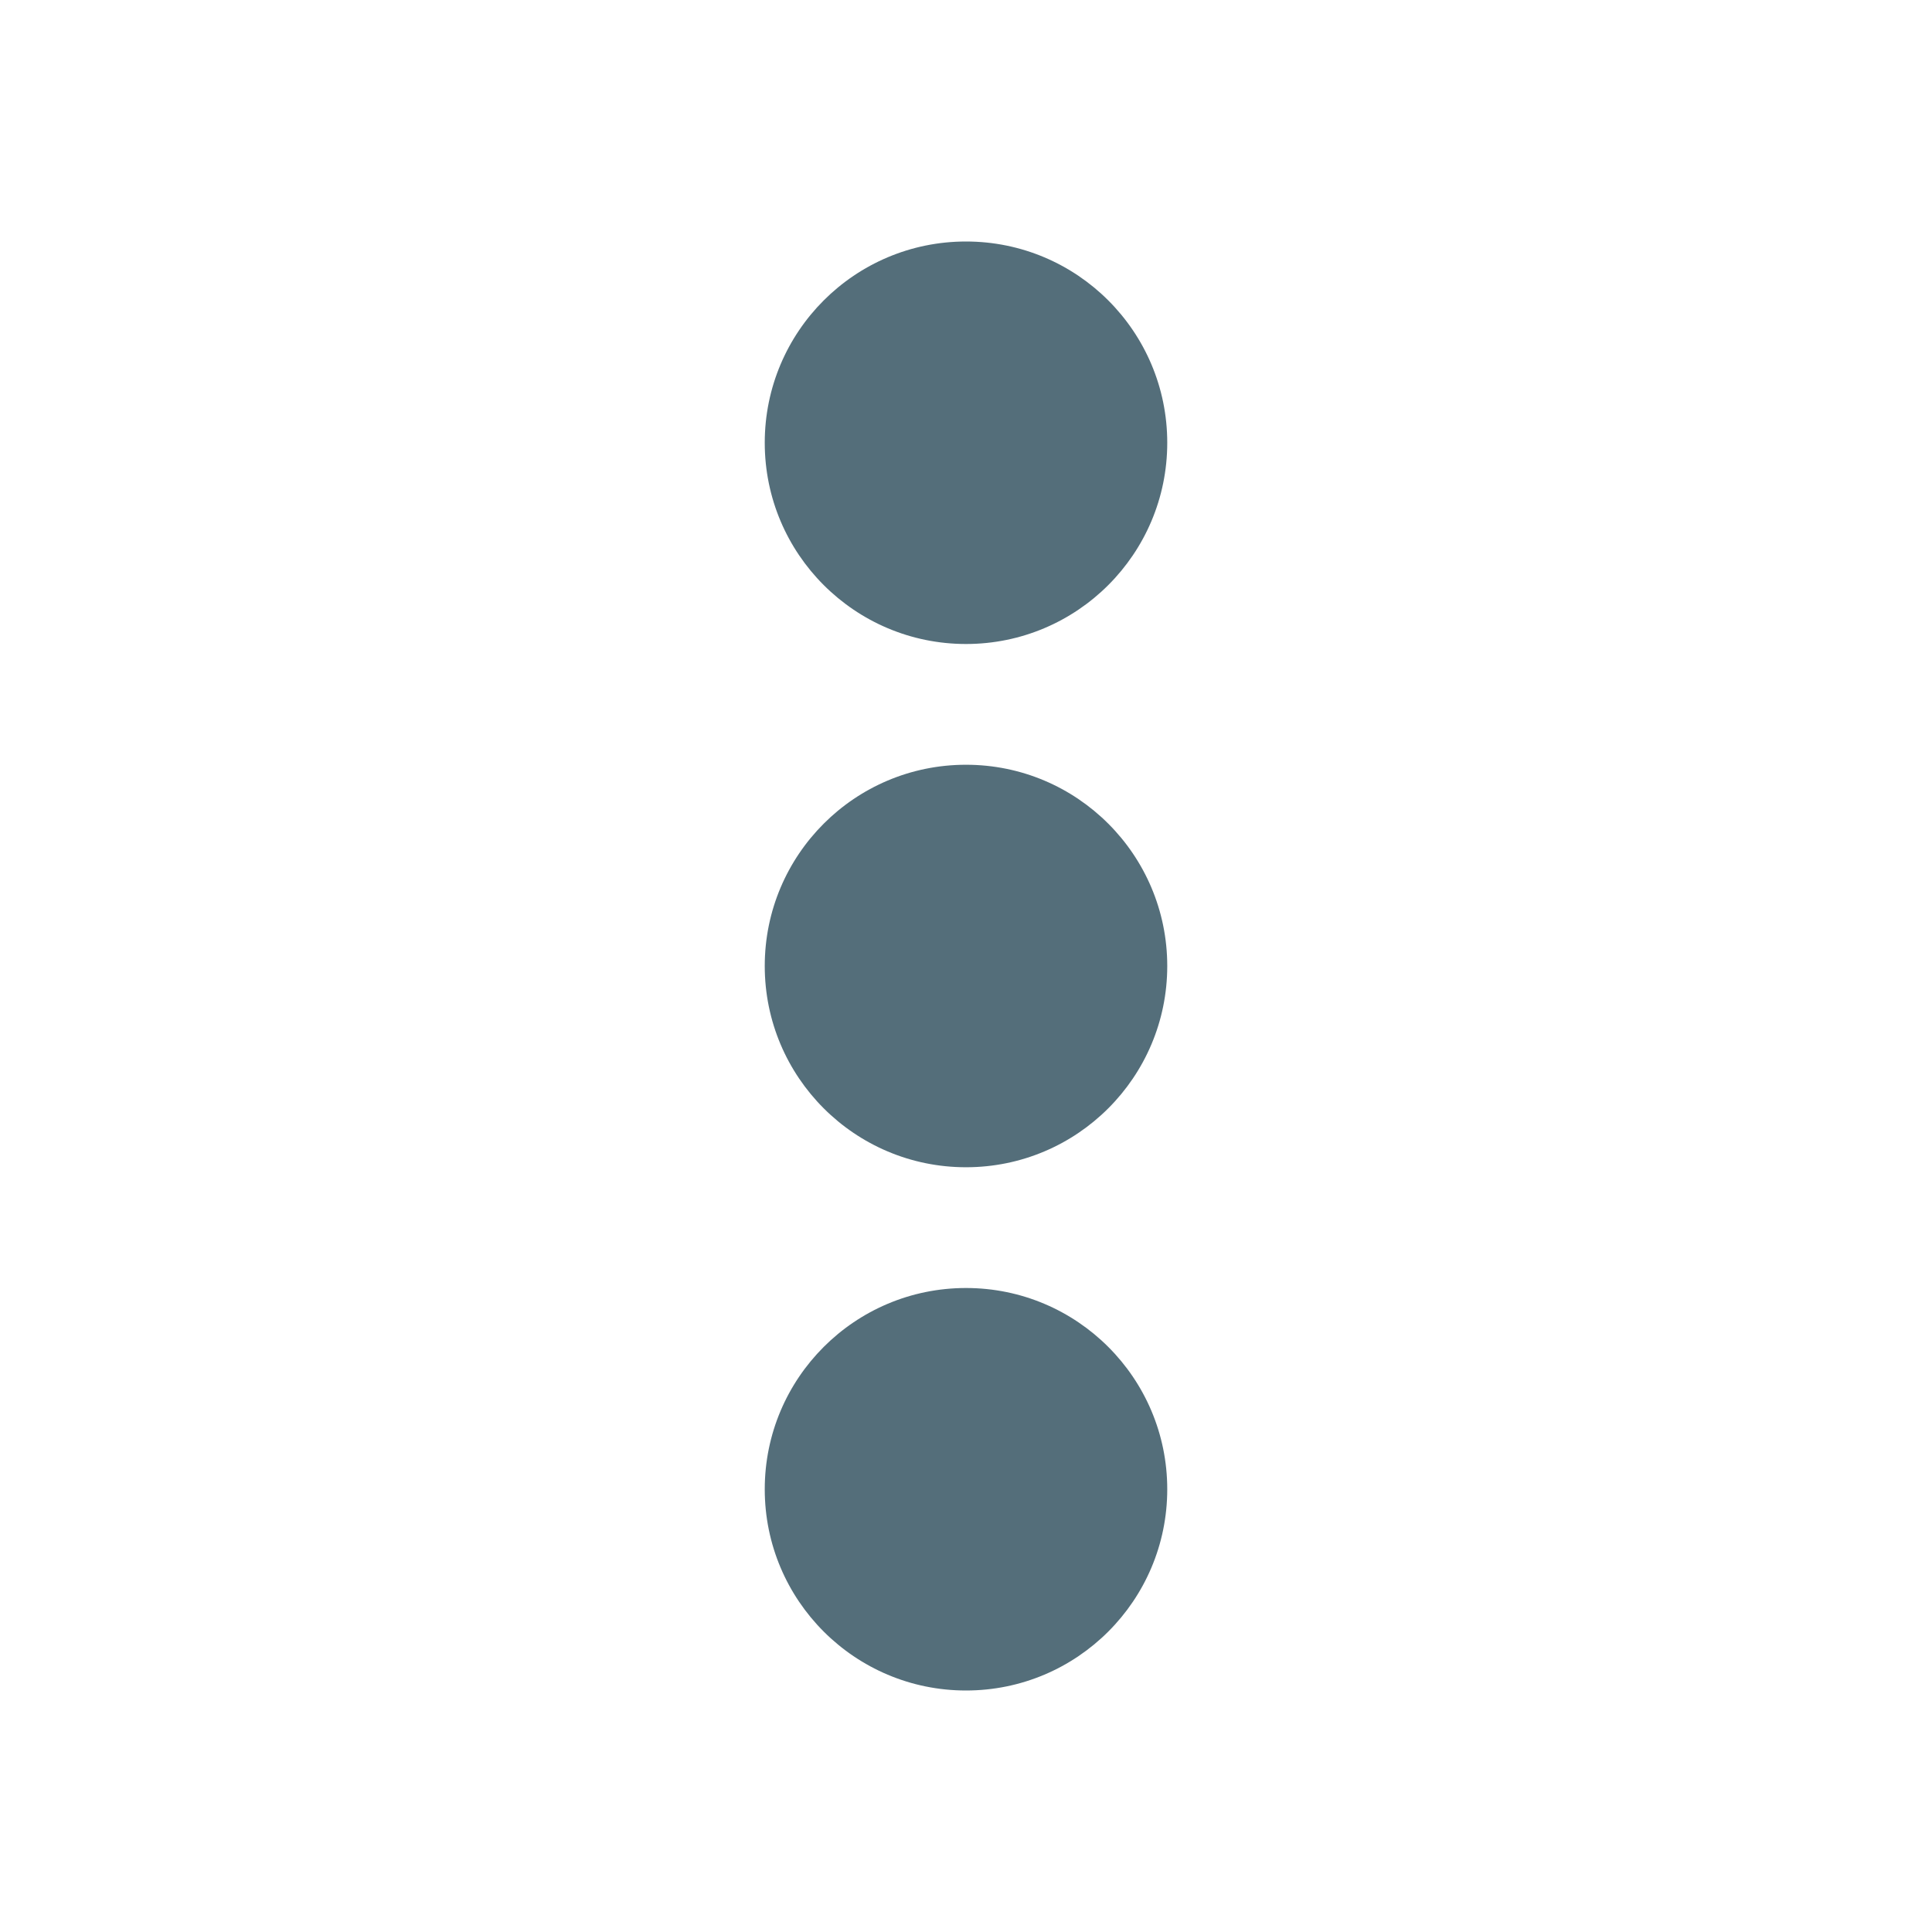 <svg width="192" height="192" viewBox="0 0 192 192" fill="none" xmlns="http://www.w3.org/2000/svg">
<path d="M96 168C84.954 168 76 159.046 76 148C76 136.954 84.954 128 96 128C107.046 128 116 136.954 116 148C116 159.046 107.046 168 96 168Z" fill="#546E7A"/>
<path d="M96 116C84.954 116 76 107.046 76 96C76 84.954 84.954 76 96 76C107.046 76 116 84.954 116 96C116 107.046 107.046 116 96 116Z" fill="#546E7A"/>
<path d="M96 64C84.954 64 76 55.046 76 44C76 32.954 84.954 24 96 24C107.046 24 116 32.954 116 44C116 55.046 107.046 64 96 64Z" fill="#546E7A"/>
</svg>
